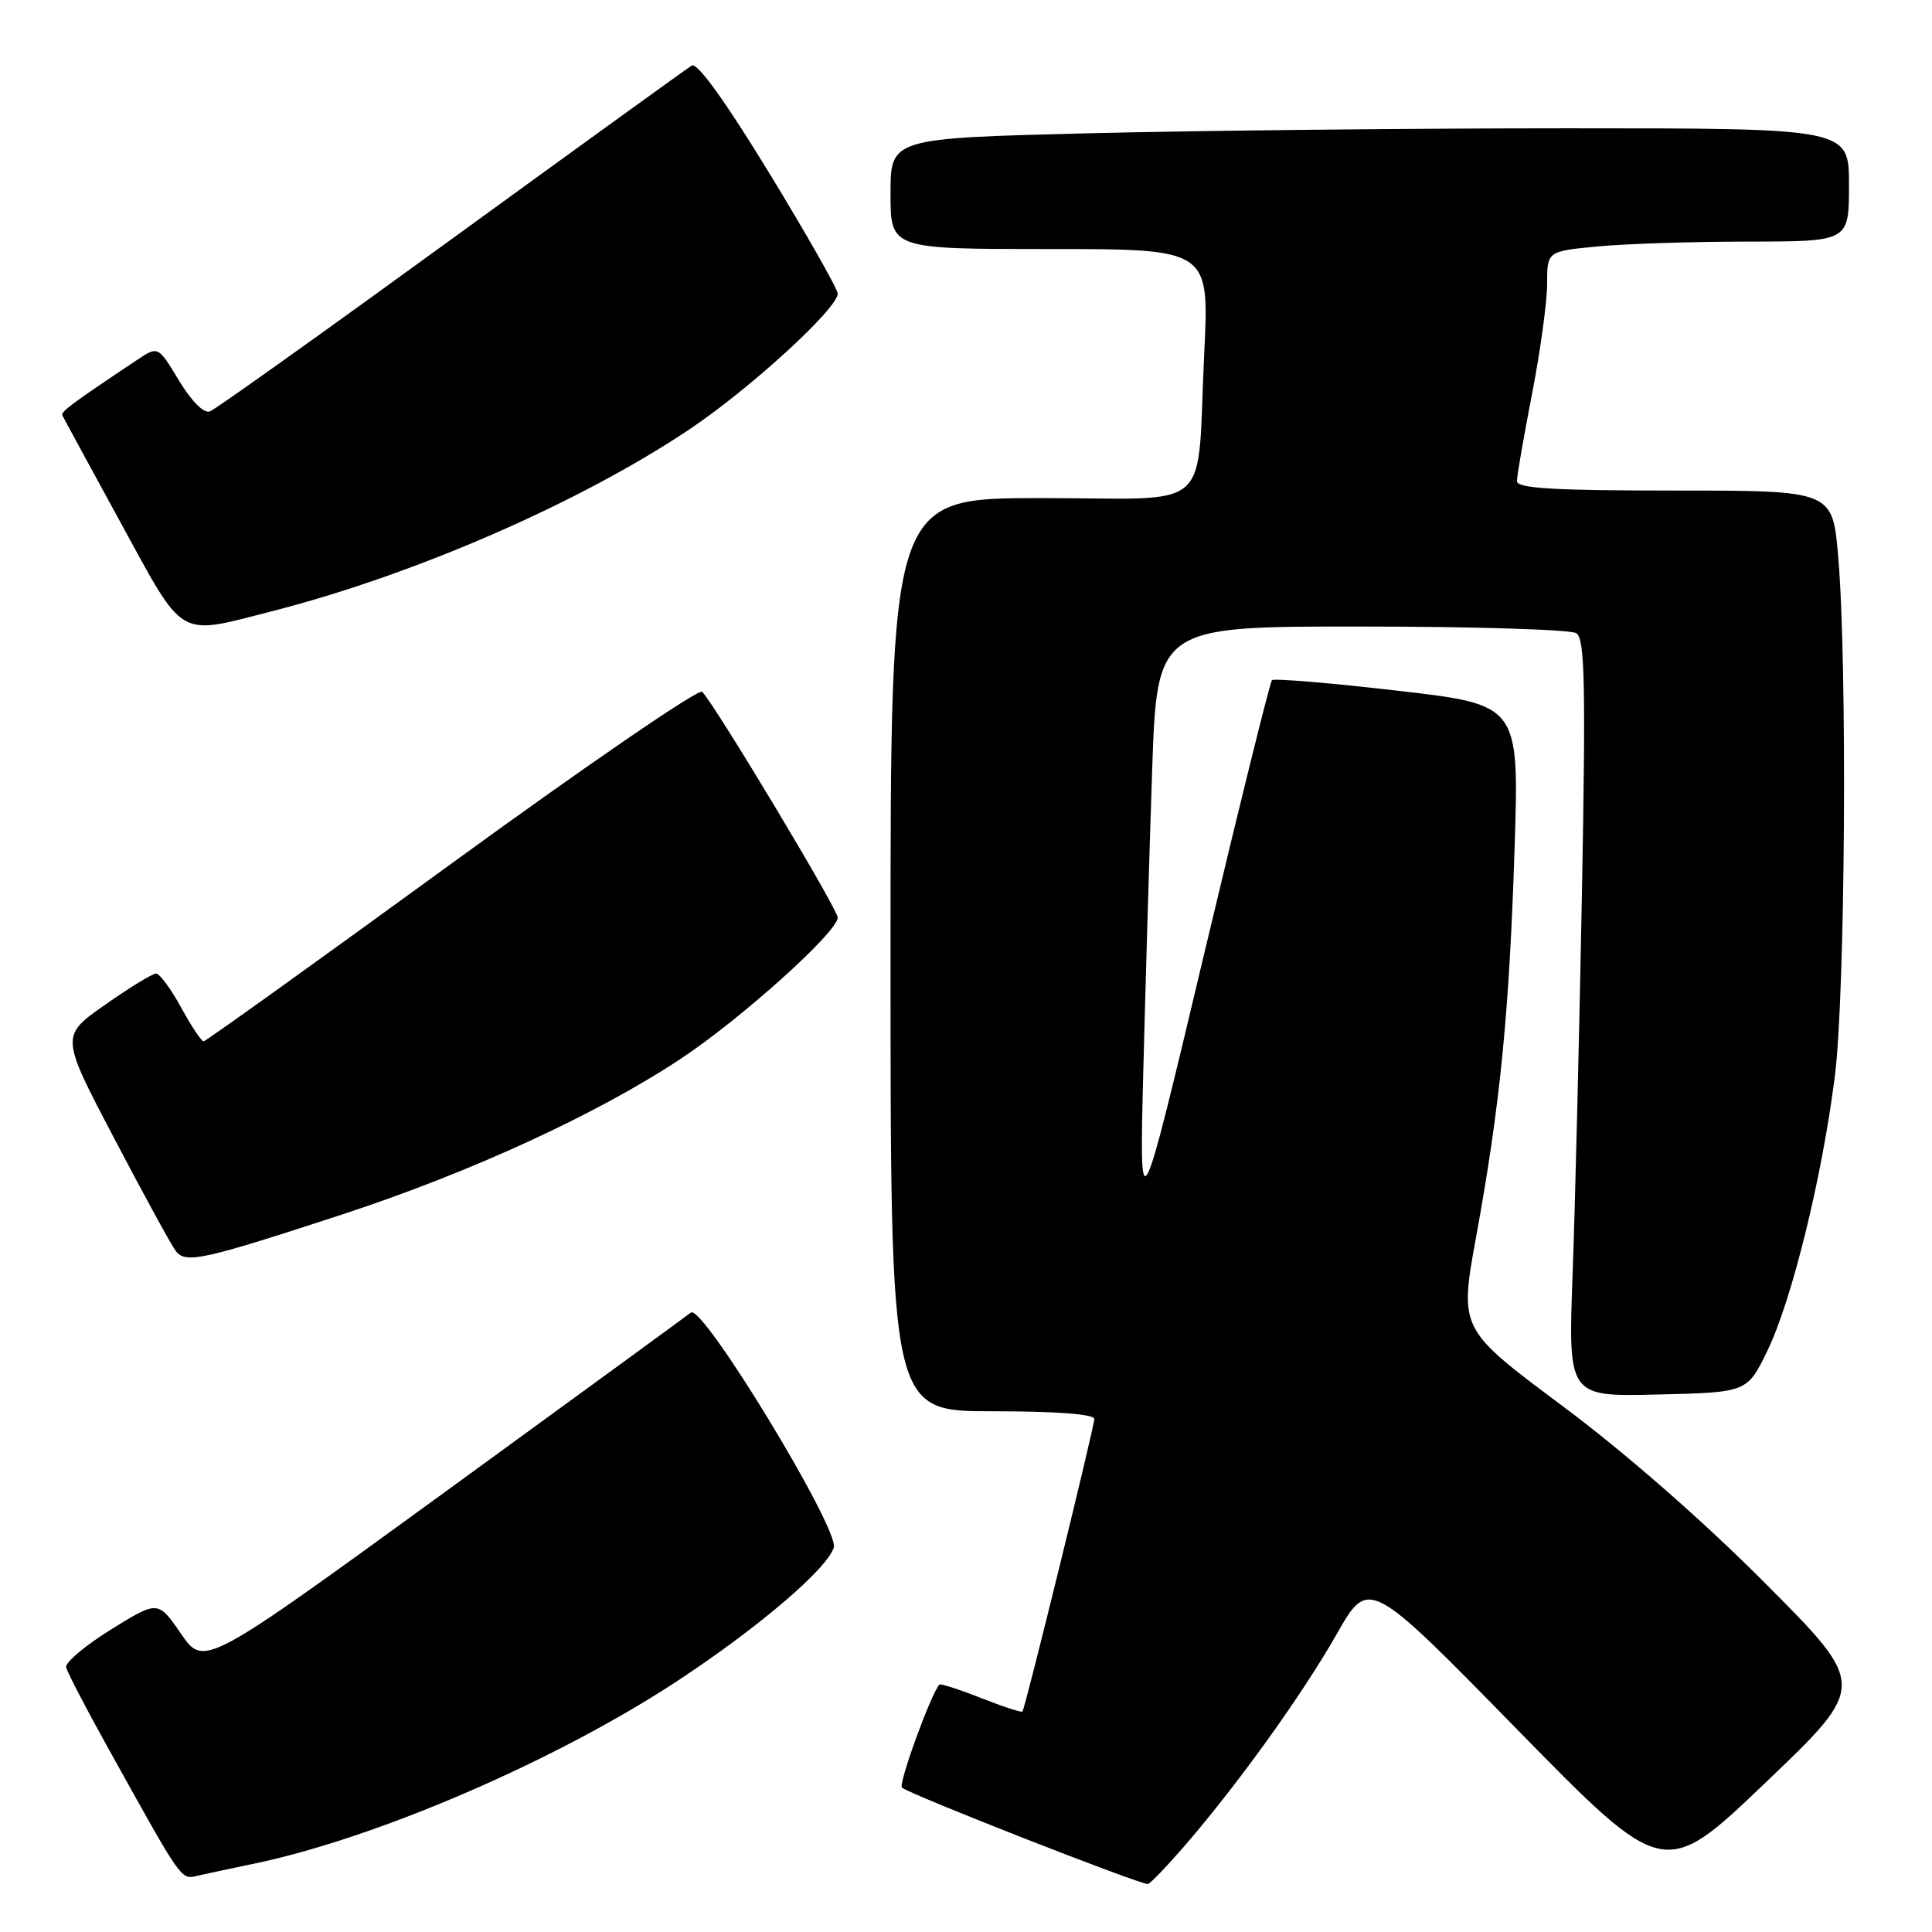 <?xml version="1.0" encoding="UTF-8" standalone="no"?>
<!DOCTYPE svg PUBLIC "-//W3C//DTD SVG 1.1//EN" "http://www.w3.org/Graphics/SVG/1.1/DTD/svg11.dtd" >
<svg xmlns="http://www.w3.org/2000/svg" xmlns:xlink="http://www.w3.org/1999/xlink" version="1.1" viewBox="0 0 256 256">
 <g >
 <path fill="currentColor"
d=" M 157.04 244.50 C 164.10 236.32 172.55 224.55 177.10 216.56 C 181.36 209.07 181.36 209.07 200.93 229.06 C 220.50 249.05 220.50 249.05 233.95 236.20 C 247.40 223.35 247.40 223.35 233.95 209.84 C 225.64 201.49 215.32 192.47 206.93 186.22 C 193.36 176.10 193.36 176.10 195.61 163.80 C 198.78 146.41 199.98 134.31 200.69 112.44 C 201.30 93.38 201.30 93.38 185.16 91.52 C 176.28 90.49 168.80 89.87 168.54 90.13 C 168.28 90.39 164.22 106.78 159.52 126.55 C 150.97 162.50 150.97 162.50 151.49 142.00 C 151.78 130.72 152.30 112.84 152.66 102.25 C 153.31 83.00 153.31 83.00 180.41 83.02 C 195.31 83.02 208.12 83.42 208.87 83.90 C 210.00 84.62 210.13 90.56 209.61 118.63 C 209.26 137.26 208.71 159.83 208.38 168.78 C 207.78 185.07 207.78 185.07 219.64 184.78 C 231.50 184.50 231.50 184.50 234.18 179.00 C 237.44 172.28 241.45 155.96 243.14 142.50 C 244.51 131.53 244.79 87.86 243.57 73.75 C 242.82 65.00 242.82 65.00 221.91 65.00 C 205.85 65.00 201.00 64.71 201.00 63.75 C 201.00 63.06 201.90 57.87 203.00 52.21 C 204.10 46.56 205.00 39.99 205.00 37.61 C 205.00 33.29 205.00 33.29 211.75 32.65 C 215.46 32.30 224.46 32.01 231.75 32.01 C 245.00 32.00 245.00 32.00 245.00 24.50 C 245.00 17.00 245.00 17.00 207.75 17.00 C 187.26 17.00 158.69 17.30 144.25 17.66 C 118.00 18.32 118.00 18.32 118.00 25.66 C 118.00 33.00 118.00 33.00 139.12 33.00 C 160.24 33.00 160.24 33.00 159.57 46.75 C 158.52 68.37 161.19 66.00 137.92 66.00 C 118.00 66.00 118.00 66.00 118.00 126.50 C 118.00 187.00 118.00 187.00 131.50 187.00 C 140.00 187.00 145.00 187.38 145.00 188.02 C 145.00 189.08 135.86 226.28 135.48 226.79 C 135.36 226.94 132.89 226.14 130.00 225.00 C 127.11 223.86 124.62 223.06 124.48 223.21 C 123.36 224.42 119.02 236.35 119.51 236.86 C 120.31 237.68 151.29 249.82 152.11 249.64 C 152.45 249.56 154.66 247.25 157.04 244.50 Z  M 33.50 246.98 C 49.78 243.62 73.66 233.32 89.78 222.72 C 100.48 215.67 109.57 207.92 110.48 205.06 C 111.25 202.63 93.07 172.72 91.55 173.92 C 90.97 174.38 76.22 185.14 58.77 197.84 C 27.04 220.91 27.04 220.91 23.99 216.49 C 20.94 212.06 20.94 212.06 14.72 215.91 C 11.30 218.03 8.62 220.29 8.76 220.93 C 8.91 221.56 11.33 226.23 14.14 231.29 C 24.39 249.74 23.91 249.06 26.30 248.52 C 27.51 248.24 30.75 247.55 33.50 246.98 Z  M 45.44 160.89 C 62.24 155.38 78.94 147.72 90.03 140.41 C 98.07 135.12 111.00 123.50 111.00 121.58 C 111.00 120.46 94.79 93.46 93.04 91.66 C 92.60 91.21 77.67 101.43 59.86 114.40 C 42.06 127.36 27.27 137.97 26.98 137.98 C 26.69 137.99 25.35 135.97 24.00 133.50 C 22.65 131.03 21.15 129.00 20.68 129.00 C 20.21 129.00 17.16 130.86 13.92 133.14 C 8.01 137.28 8.01 137.28 15.16 150.89 C 19.09 158.38 22.75 165.08 23.31 165.79 C 24.61 167.47 26.94 166.95 45.44 160.89 Z  M 36.01 81.00 C 54.87 76.18 76.82 66.62 91.34 56.90 C 99.38 51.52 111.00 40.88 111.00 38.91 C 111.00 38.30 106.91 31.10 101.91 22.90 C 96.08 13.35 92.40 8.25 91.66 8.69 C 91.02 9.08 76.70 19.43 59.82 31.70 C 42.95 43.97 28.55 54.24 27.82 54.51 C 27.02 54.82 25.40 53.21 23.72 50.43 C 20.95 45.84 20.95 45.84 18.20 47.67 C 9.53 53.45 8.05 54.55 8.26 55.03 C 8.39 55.32 11.88 61.73 16.00 69.28 C 24.54 84.89 23.39 84.22 36.01 81.00 Z "/>
</g>
</svg>